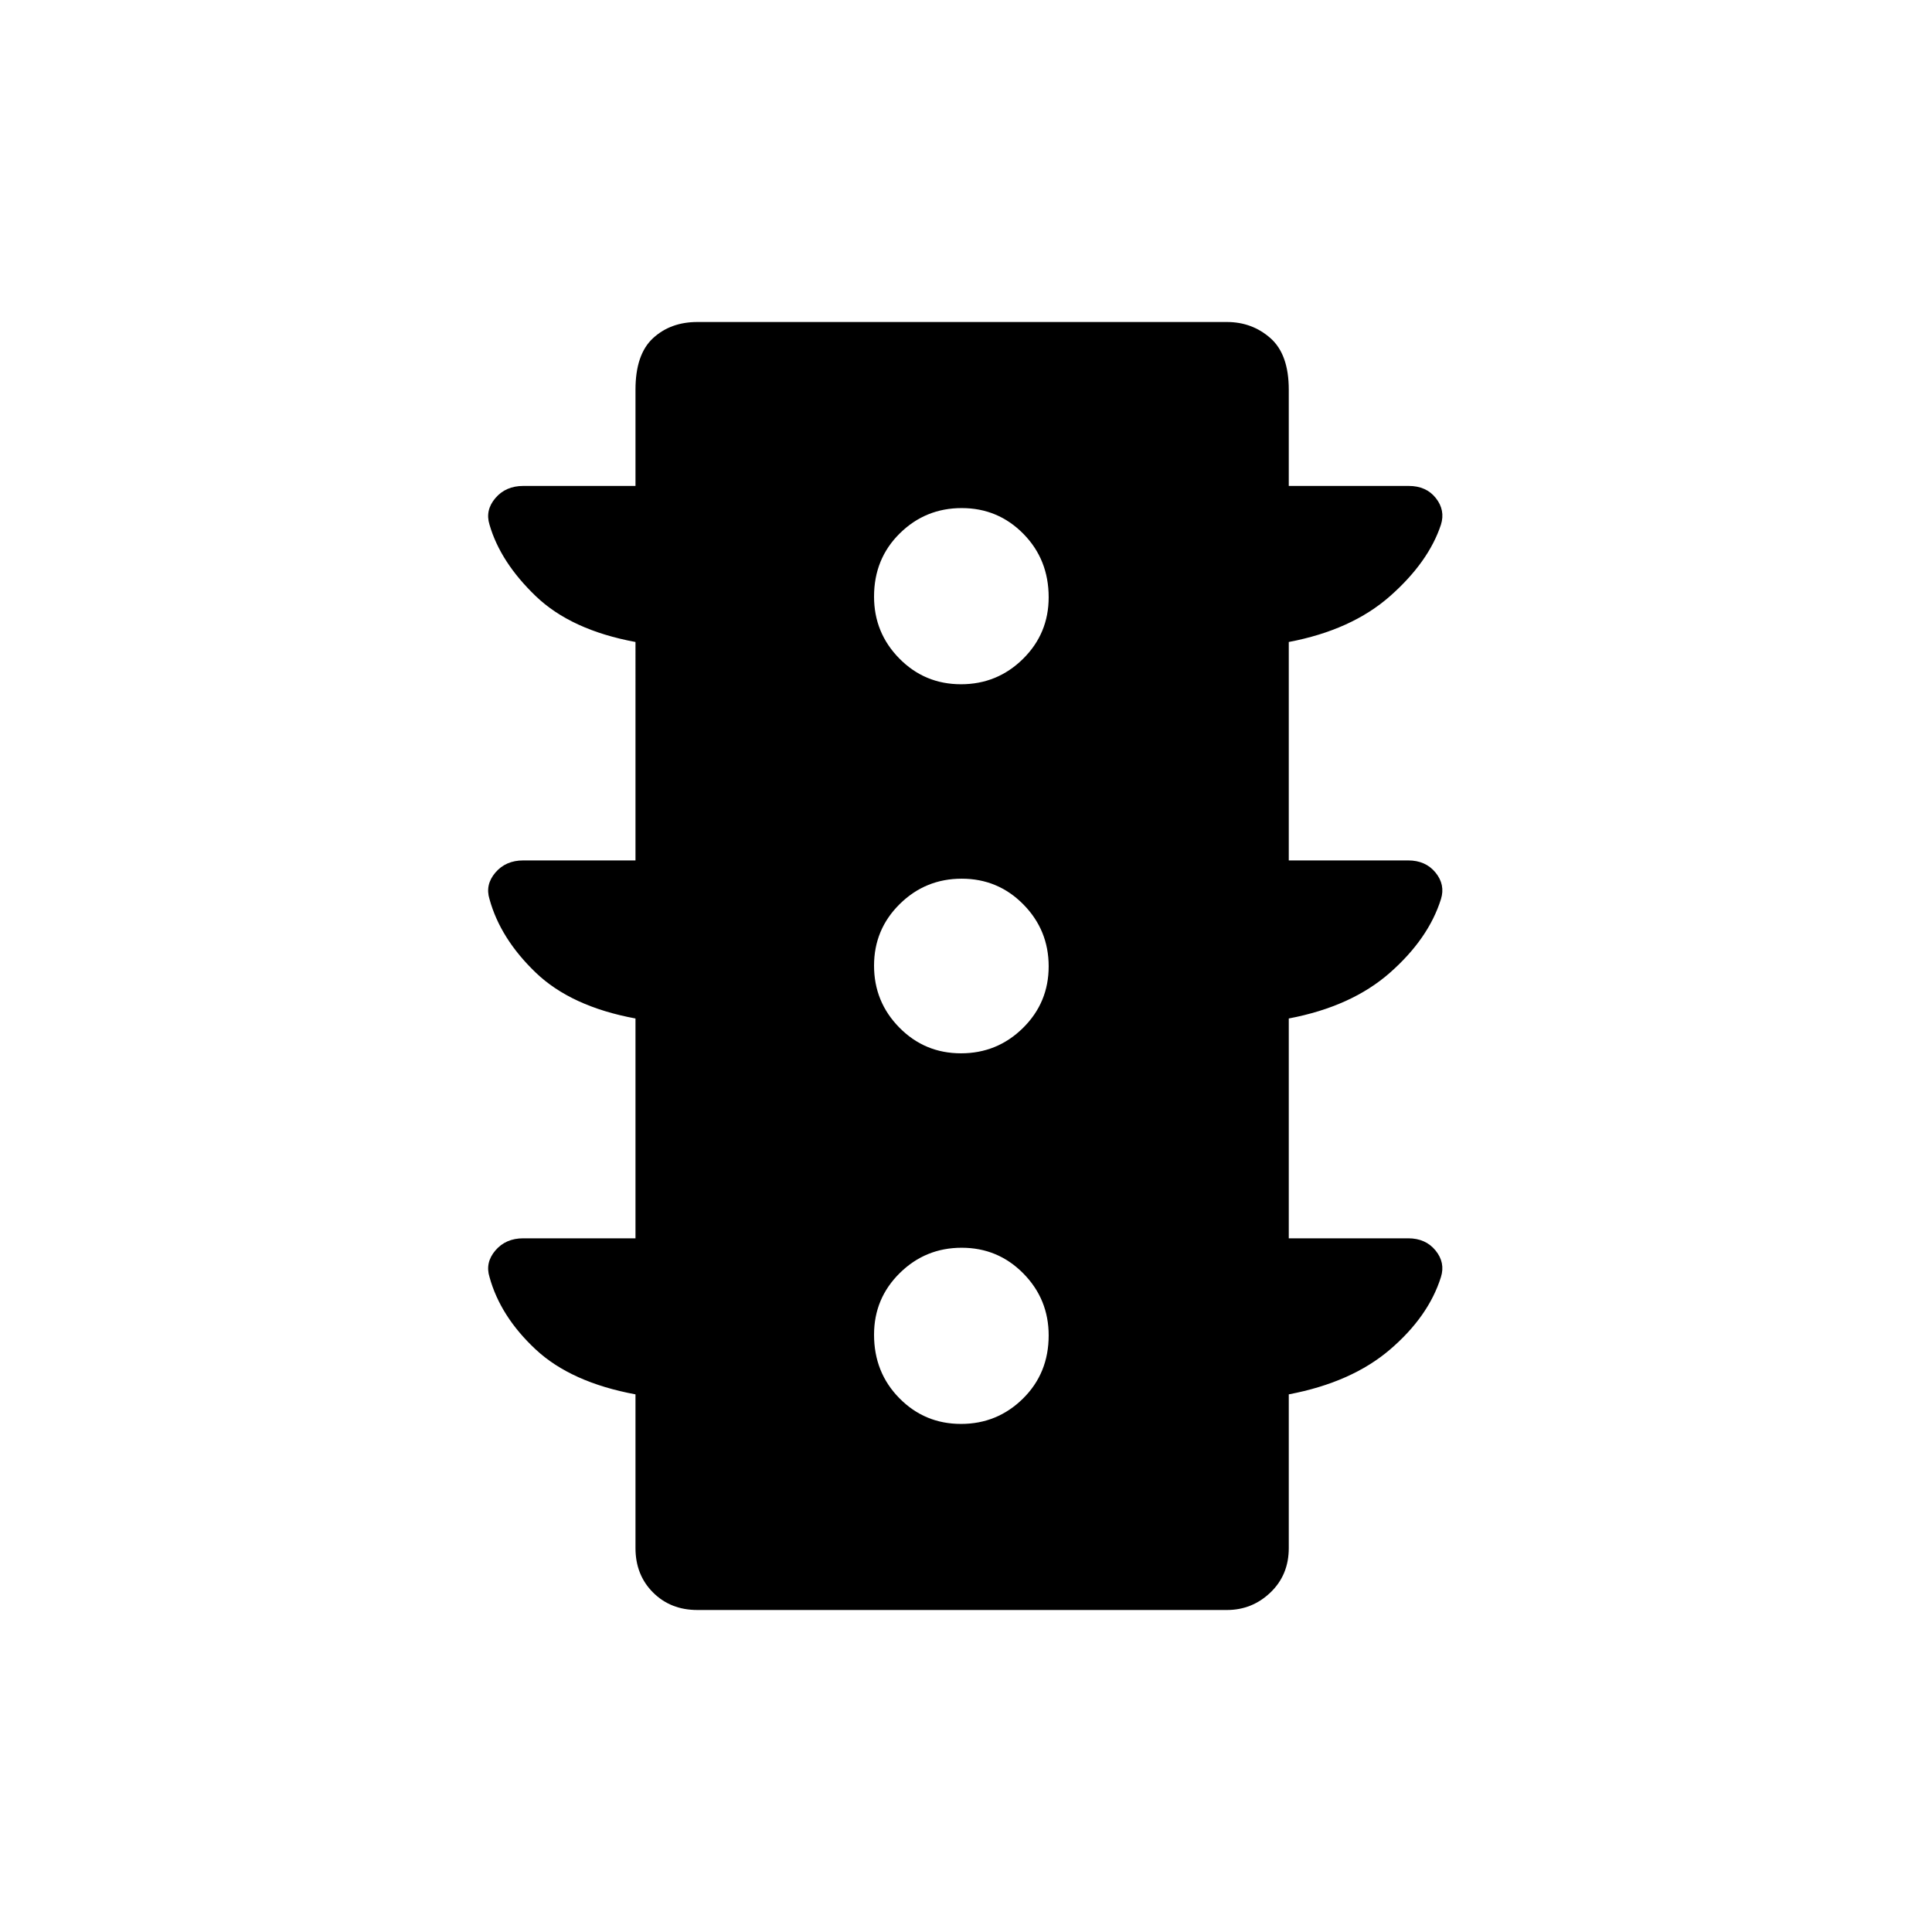 <svg xmlns="http://www.w3.org/2000/svg" width="48" height="48" viewBox="0 -960 960 960"><path d="M477.513-252.461q18.026 0 30.795-12.591 12.769-12.59 12.769-31.384 0-18.026-12.59-30.795Q495.896-340 477.871-340t-30.794 12.59q-12.769 12.591-12.769 30.616 0 18.794 12.59 31.563 12.59 12.77 30.615 12.77Zm0-184.154q18.026 0 30.795-12.591 12.769-12.59 12.769-30.615t-12.59-30.794q-12.591-12.77-30.616-12.77t-30.794 12.591q-12.769 12.59-12.769 30.615t12.59 30.794q12.59 12.77 30.615 12.77Zm0-183.385q18.026 0 30.795-12.59 12.769-12.591 12.769-30.616 0-18.794-12.59-31.563-12.591-12.77-30.616-12.77t-30.794 12.591q-12.769 12.59-12.769 31.384 0 18.026 12.59 30.795Q459.488-620 477.513-620ZM346.538-160q-13.346 0-22.057-8.711-8.712-8.712-8.712-22.058v-76.385q-32-5.923-49.577-22.307-17.577-16.385-22.962-36-2.23-7.154 2.917-13.193 5.147-6.038 13.853-6.038h55.769v-109.231q-32-5.923-49.577-22.808-17.577-16.884-22.962-36.5-2.23-7.154 2.917-13.192 5.147-6.039 13.853-6.039h55.769V-641q-32-5.923-49.577-22.808-17.577-16.884-22.962-35.5-2.23-7.154 2.917-13.192 5.147-6.039 13.853-6.039h55.769v-47.846q0-17.538 8.712-25.577Q333.192-800 346.538-800h263.077q12.578 0 21.674 8.038 9.096 8.039 9.096 25.577v47.846H700q8.706 0 13.468 6.039 4.763 6.038 2.532 13.192-6.153 18.616-25.269 35.5-19.115 16.885-50.346 22.808v108.538h59.328q8.672 0 13.595 6.039 4.923 6.038 2.692 13.192-6.153 19.616-25.269 36.5-19.115 16.885-50.346 22.808v109.231h59.328q8.672 0 13.595 6.038 4.923 6.039 2.692 13.193-6.153 19.615-25.269 36-19.115 16.384-50.346 22.307v76.385q0 13.346-9.096 22.058Q622.193-160 609.615-160H346.538Z"/></svg>